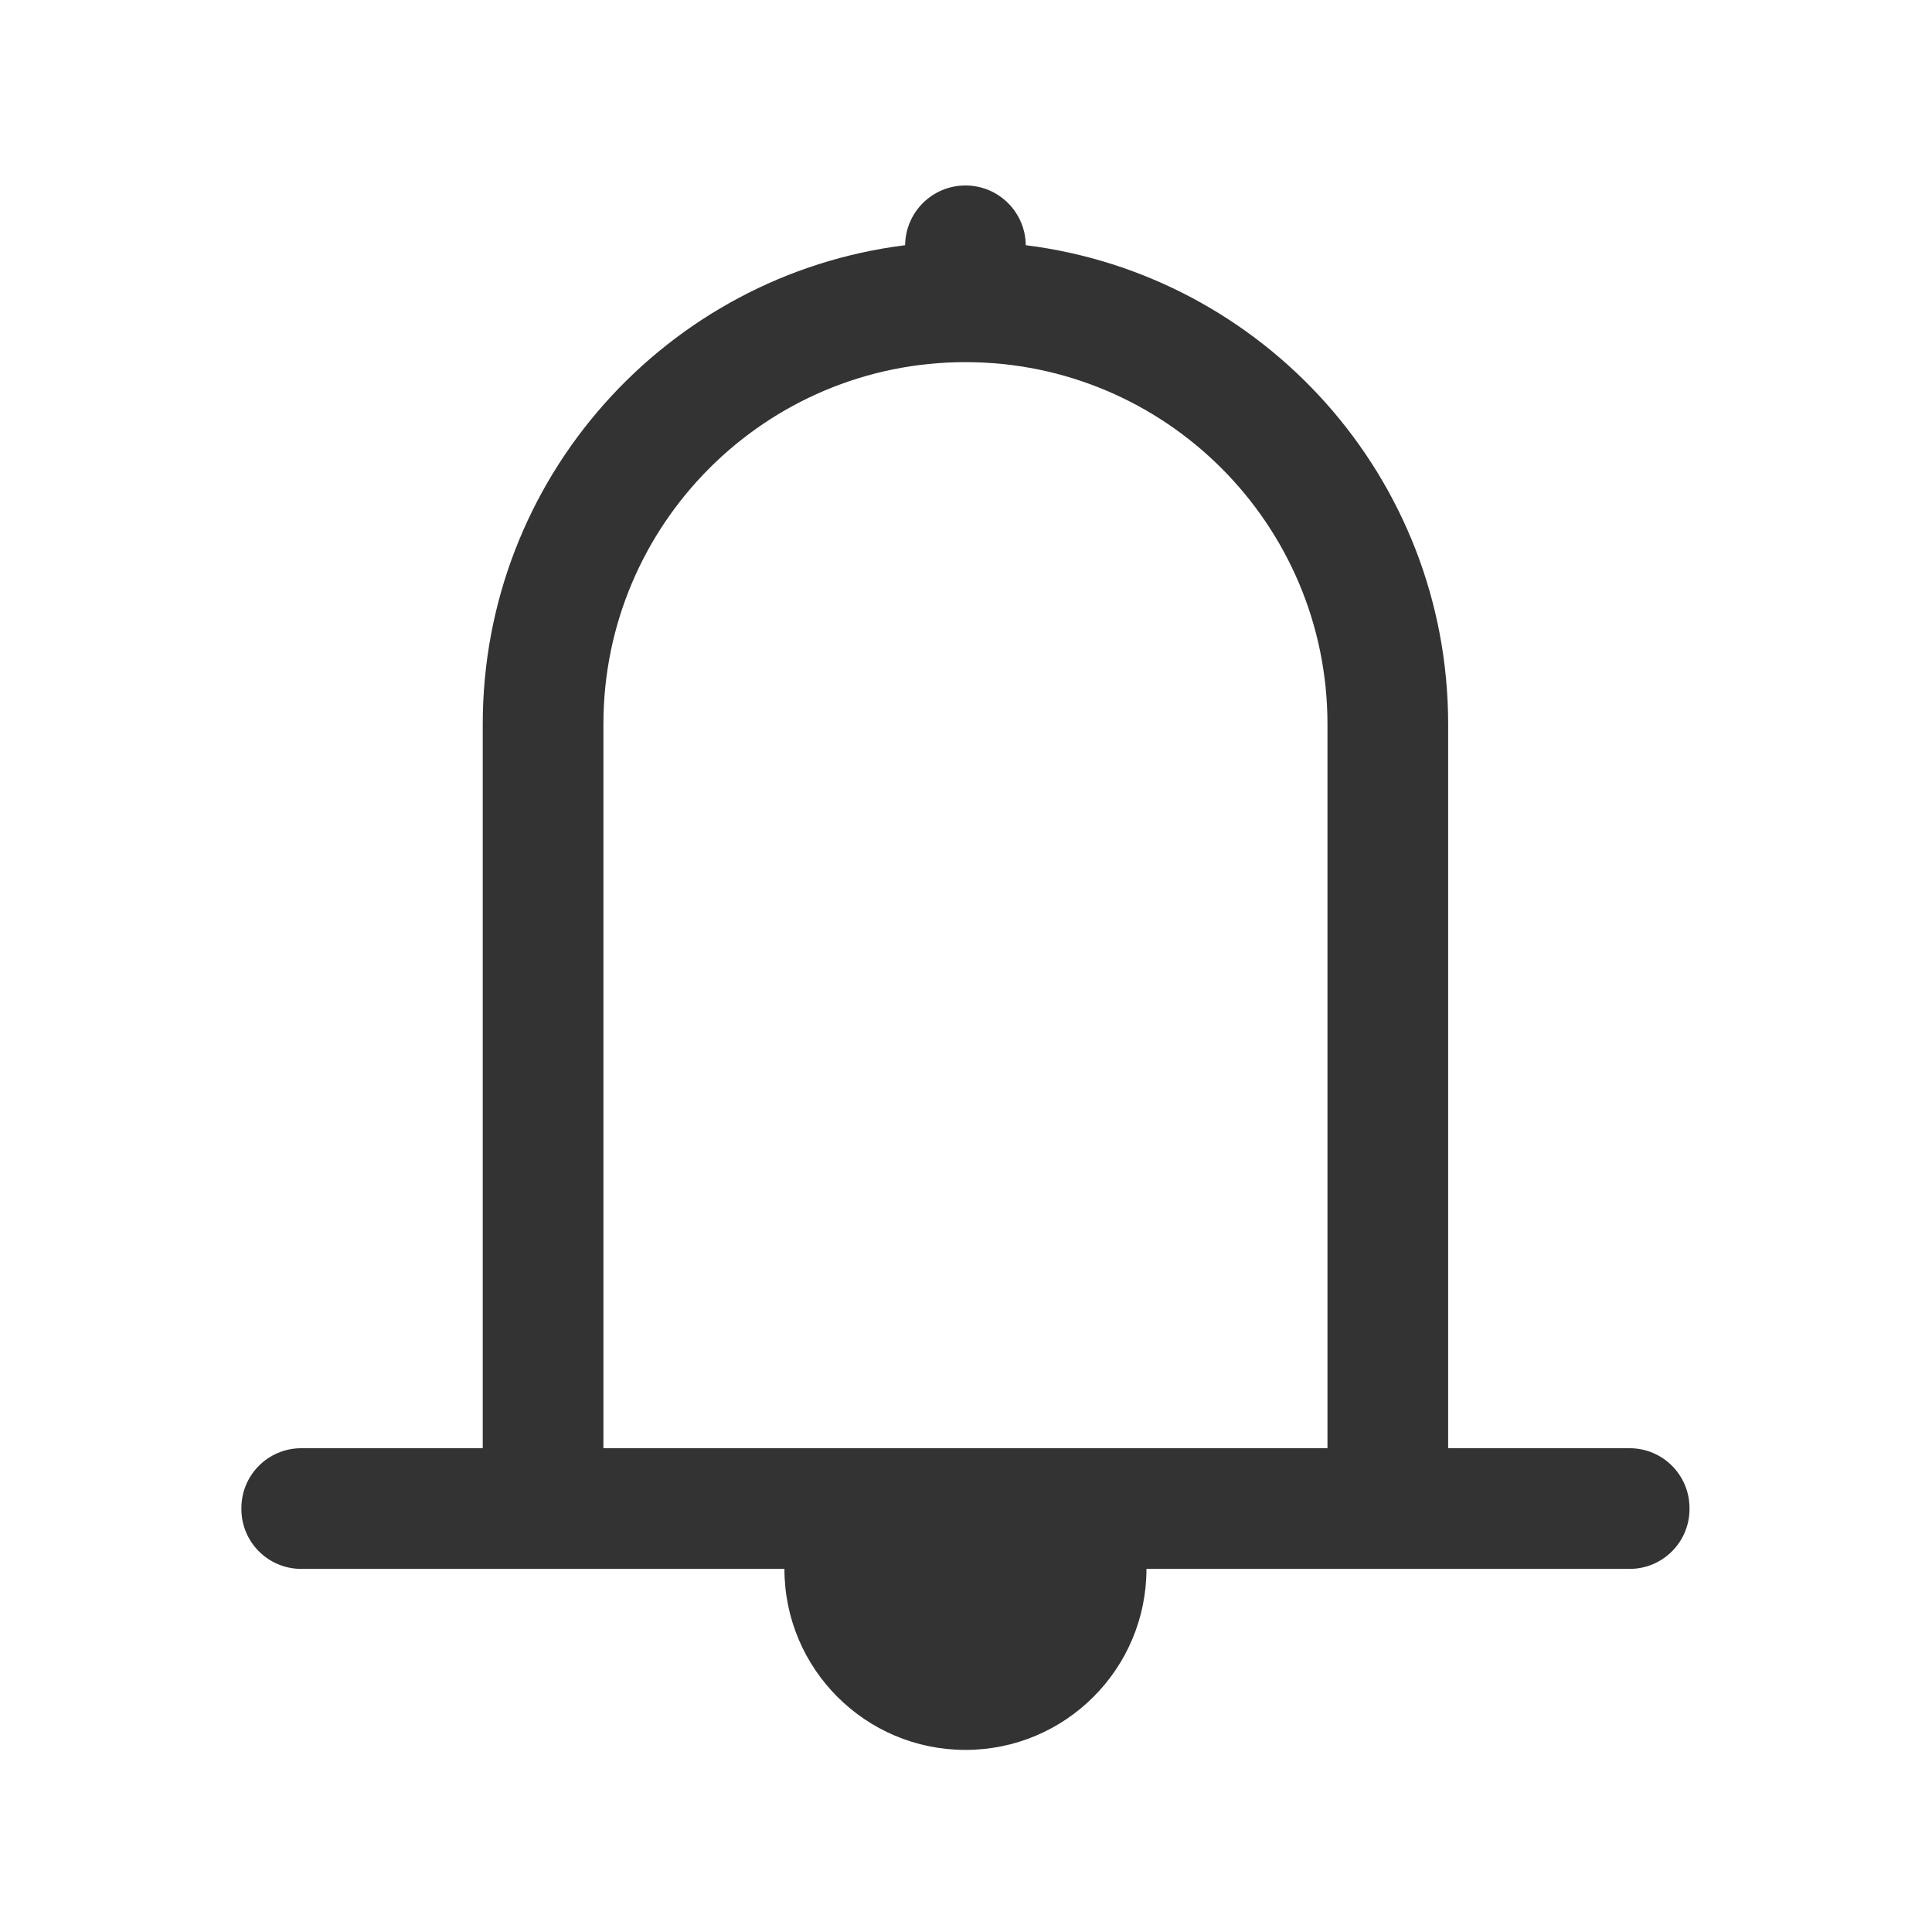 <?xml version="1.0" standalone="no"?><!DOCTYPE svg PUBLIC "-//W3C//DTD SVG 1.1//EN" "http://www.w3.org/Graphics/SVG/1.1/DTD/svg11.dtd"><svg class="icon" width="200px" height="200.00px" viewBox="0 0 1024 1024" version="1.1" xmlns="http://www.w3.org/2000/svg"><path fill="#333333" d="M863.747 767.588l-96.199 0L767.548 383.824c0-130.469-97.663-238.122-223.871-253.857-0.172-17.515-14.417-31.661-31.972-31.661-17.555 0-31.8 14.147-31.972 31.661C353.527 145.701 255.863 253.354 255.863 383.824l0 383.763-96.199 0c-17.52 0-31.722 14.202-31.722 31.722l0 0.516c0 17.52 14.202 31.722 31.722 31.722l256.101 0c0 52.987 42.954 95.941 95.941 95.941 52.987 0 95.941-42.954 95.941-95.941l256.101 0c17.52 0 31.722-14.202 31.722-31.722l0-0.516C895.47 781.791 881.267 767.588 863.747 767.588zM319.824 767.588 319.824 553.026 319.824 383.824c0-105.974 85.909-191.882 191.882-191.882s191.882 85.909 191.882 191.882l0 169.203 0 214.562L319.824 767.588z" /></svg>